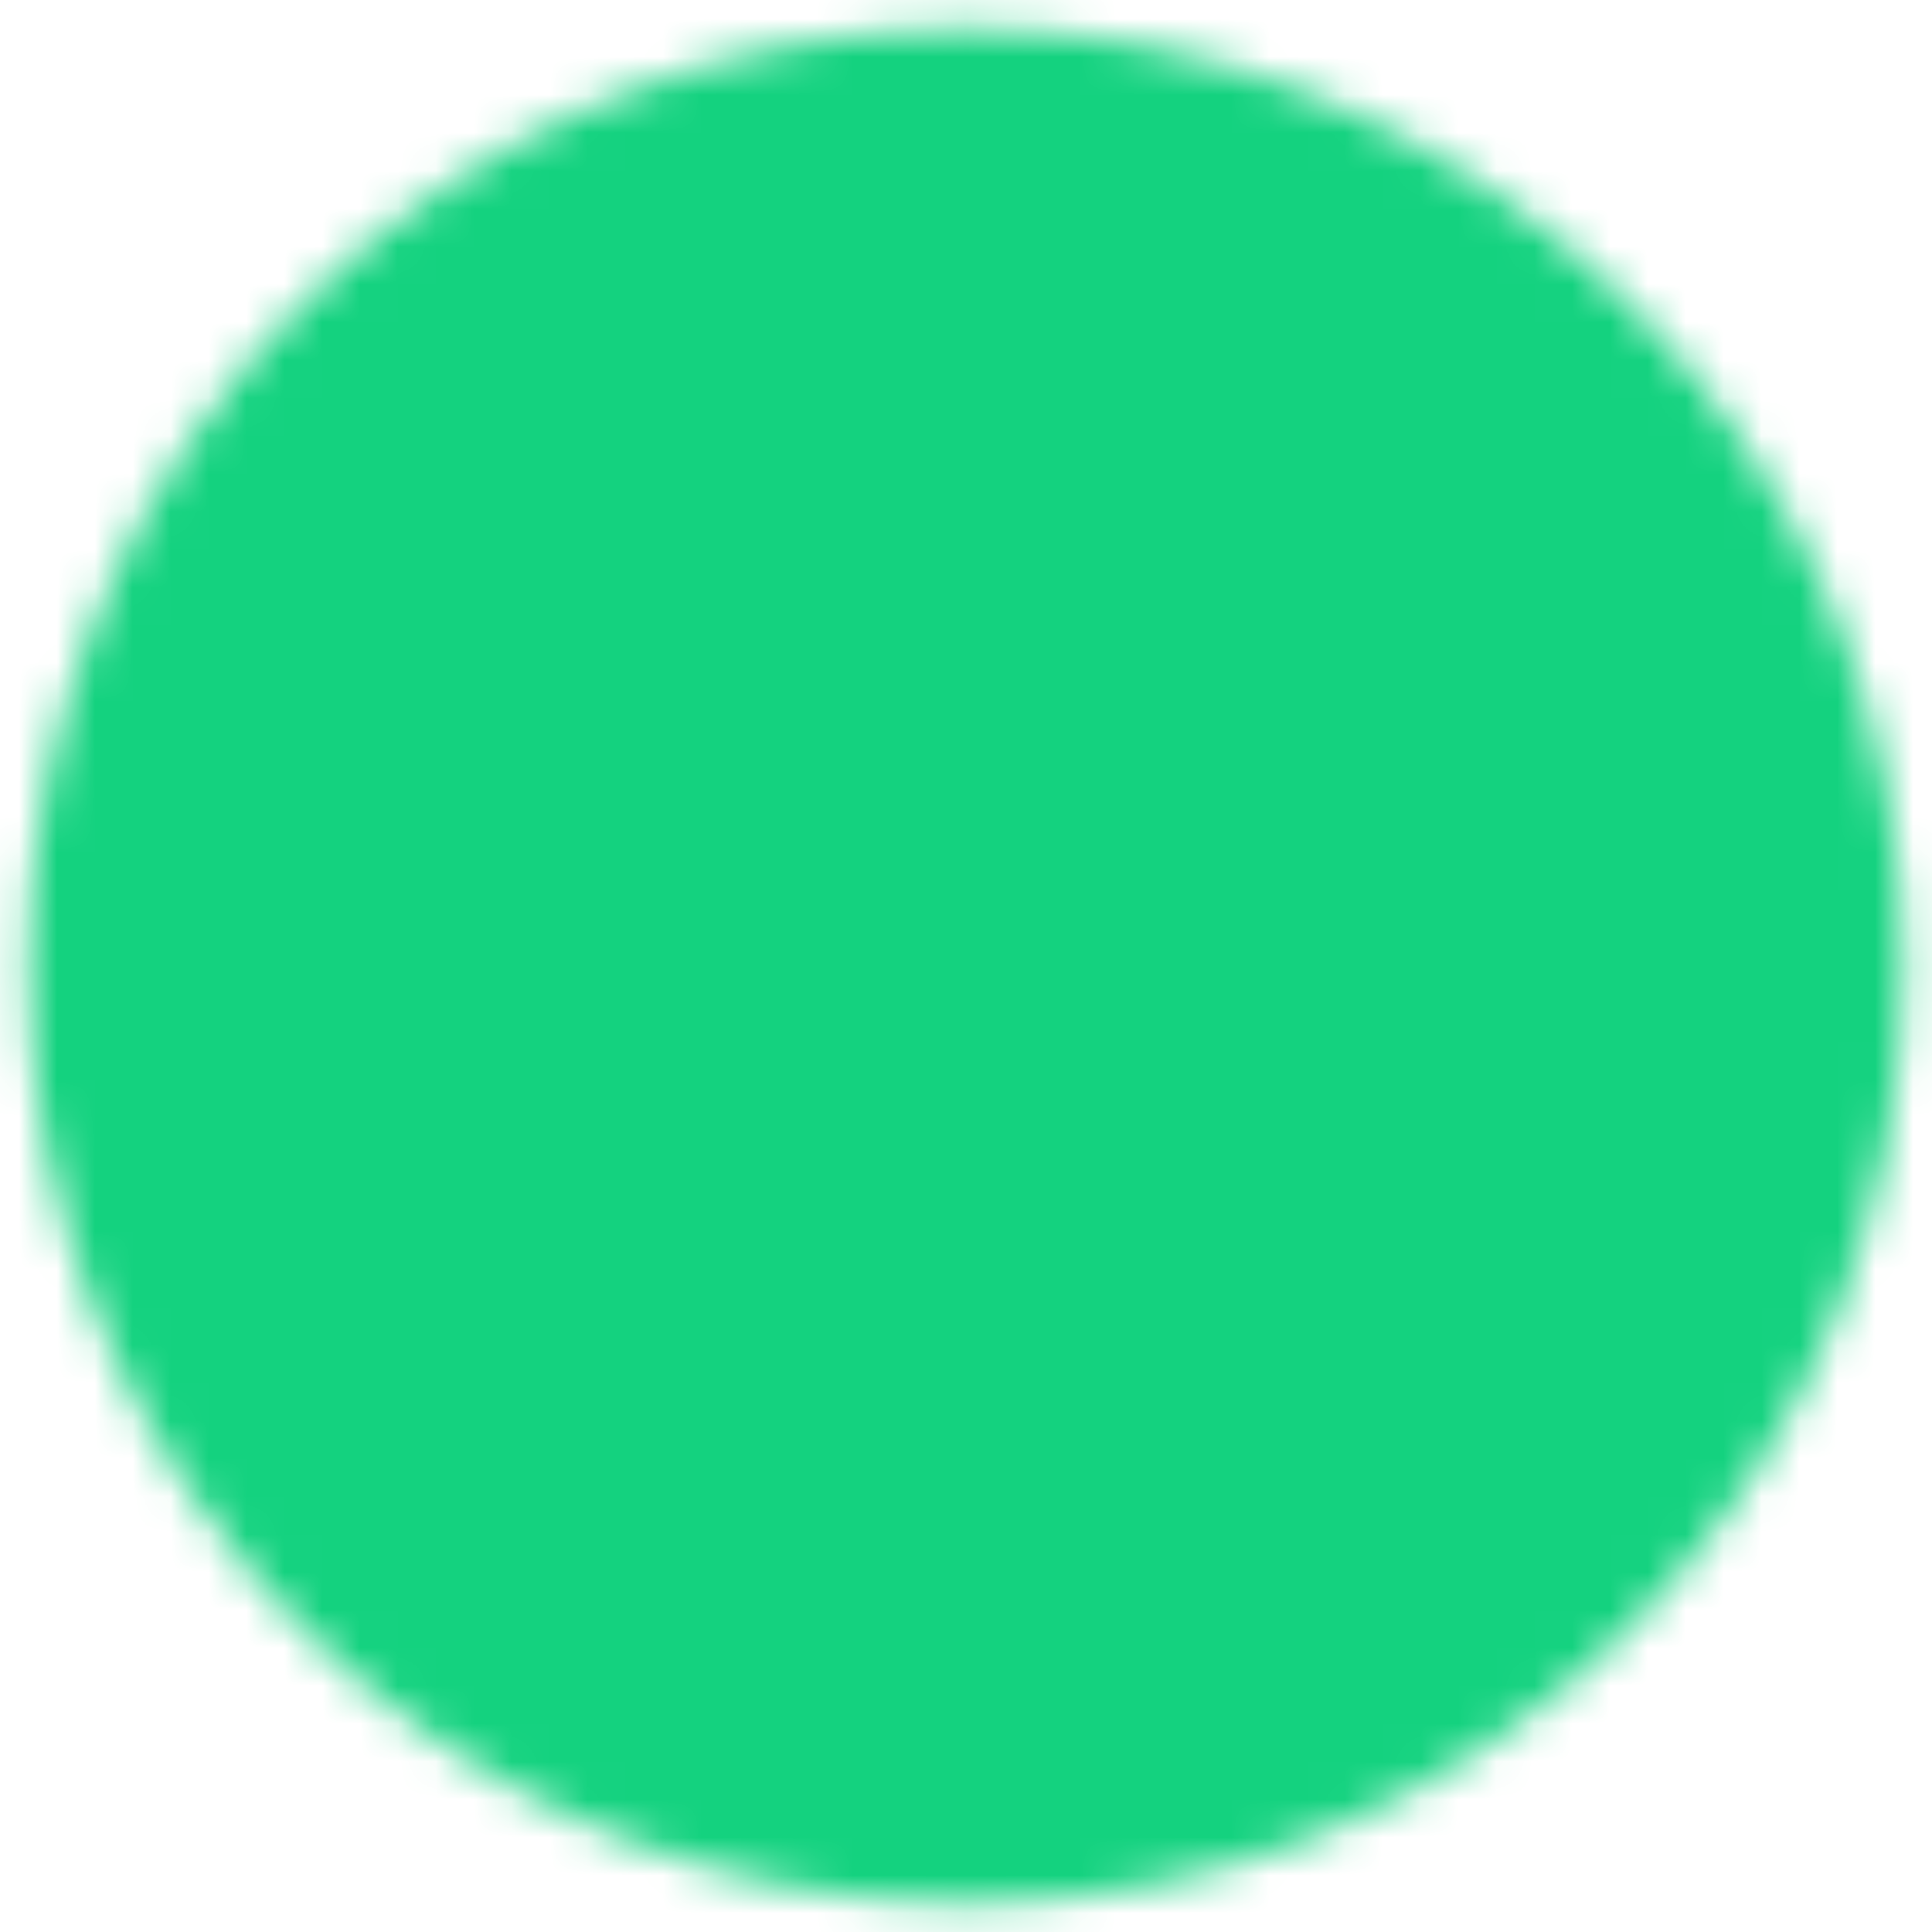 <svg width="51" height="51" viewBox="0 0 51 51" fill="none" xmlns="http://www.w3.org/2000/svg">
<mask id="mask0_544_1448" style="mask-type:luminance" maskUnits="userSpaceOnUse" x="0" y="0" width="51" height="51">
<path d="M25.5 49.25C28.619 49.254 31.709 48.641 34.591 47.447C37.473 46.254 40.091 44.502 42.294 42.294C44.502 40.091 46.254 37.473 47.447 34.591C48.641 31.709 49.254 28.619 49.25 25.5C49.254 22.381 48.641 19.291 47.447 16.409C46.254 13.527 44.502 10.909 42.294 8.706C40.091 6.498 37.473 4.746 34.591 3.553C31.709 2.359 28.619 1.746 25.5 1.75C22.381 1.746 19.291 2.359 16.409 3.553C13.527 4.746 10.909 6.498 8.706 8.706C6.498 10.909 4.746 13.527 3.553 16.409C2.359 19.291 1.746 22.381 1.75 25.5C1.746 28.619 2.359 31.709 3.553 34.591C4.746 37.473 6.498 40.091 8.706 42.294C10.909 44.502 13.527 46.254 16.409 47.447C19.291 48.641 22.381 49.254 25.5 49.25Z" fill="white" stroke="white" stroke-width="2" stroke-linejoin="round"/>
<path d="M16 25.5L23.125 32.625L37.375 18.375" stroke="black" stroke-width="3" stroke-linecap="round" stroke-linejoin="round"/>
</mask>
<g mask="url(#mask0_544_1448)">
<path d="M-3 -3H54V54H-3V-3Z" fill="#14D27F"/>
</g>
</svg>
